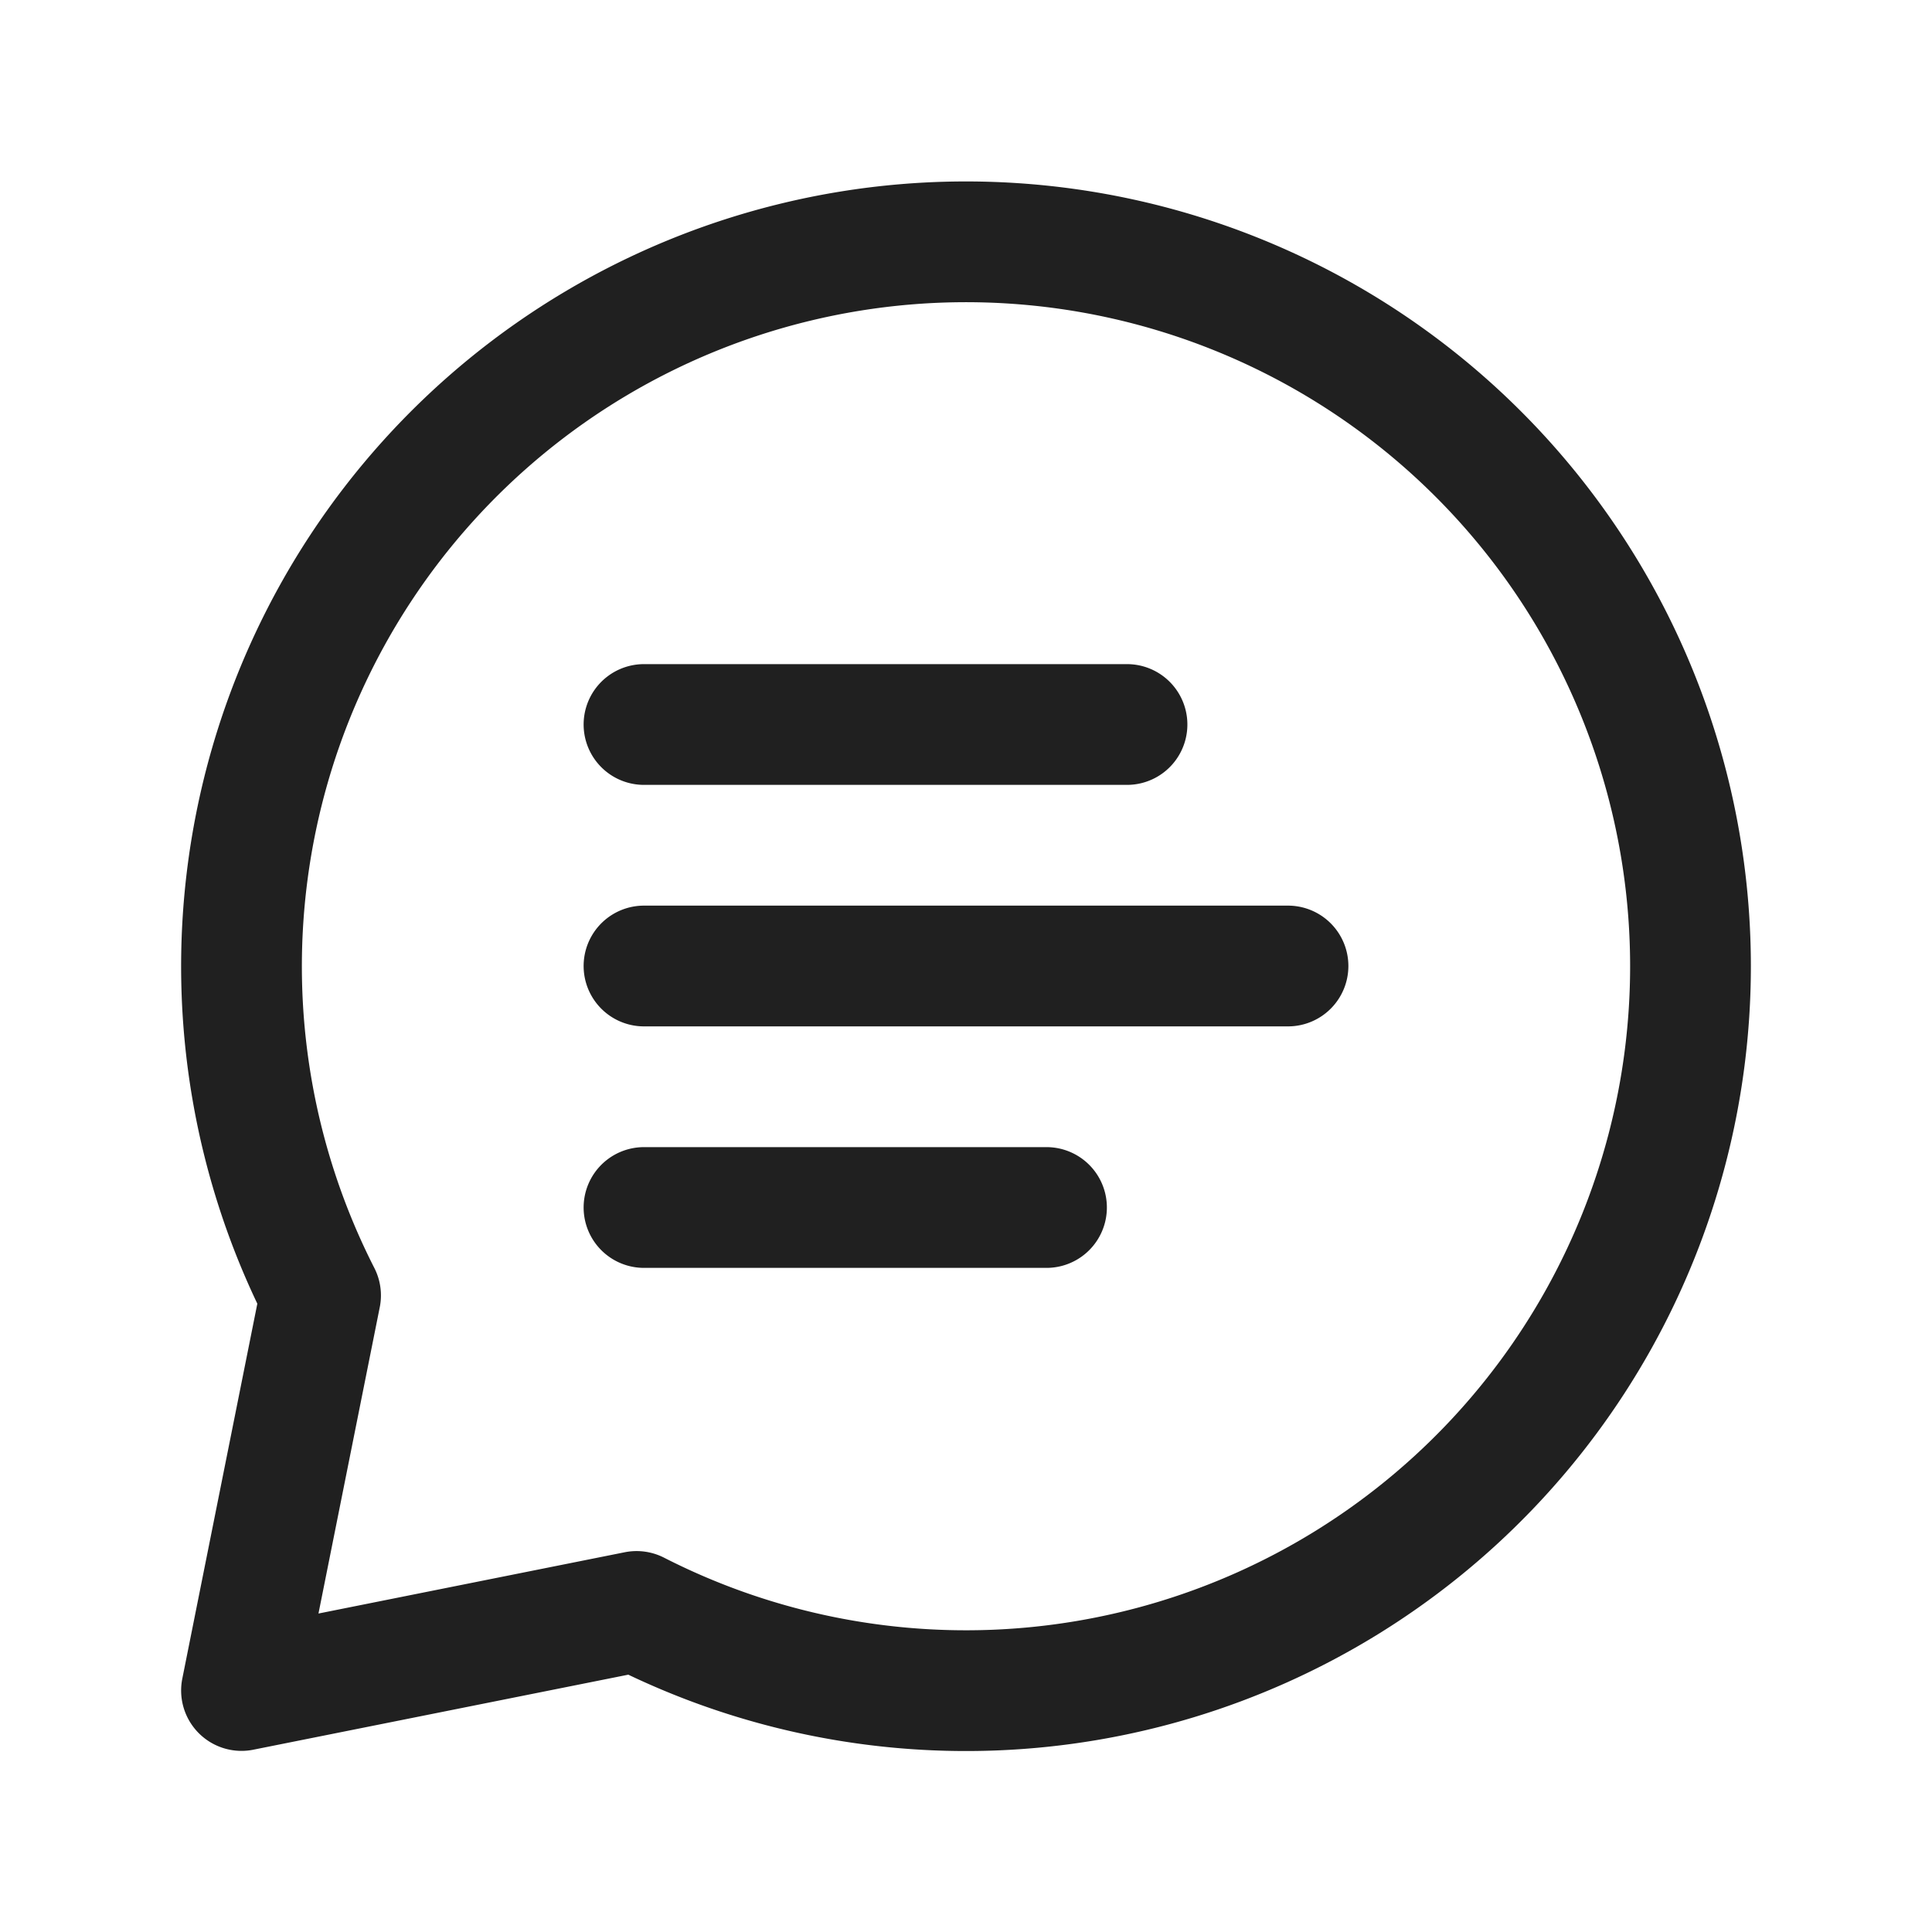 <svg xmlns="http://www.w3.org/2000/svg" fill="none" viewBox="0 0 24 24"><path stroke="#202020" stroke-linecap="round" stroke-linejoin="round" stroke-width="1.5" d="M8 9h6m-6 3h8m-8 3h5m8-3a9 9 0 0 1-13.092 8.018L3 21l.982-4.908A9 9 0 1 1 21 12"/></svg>